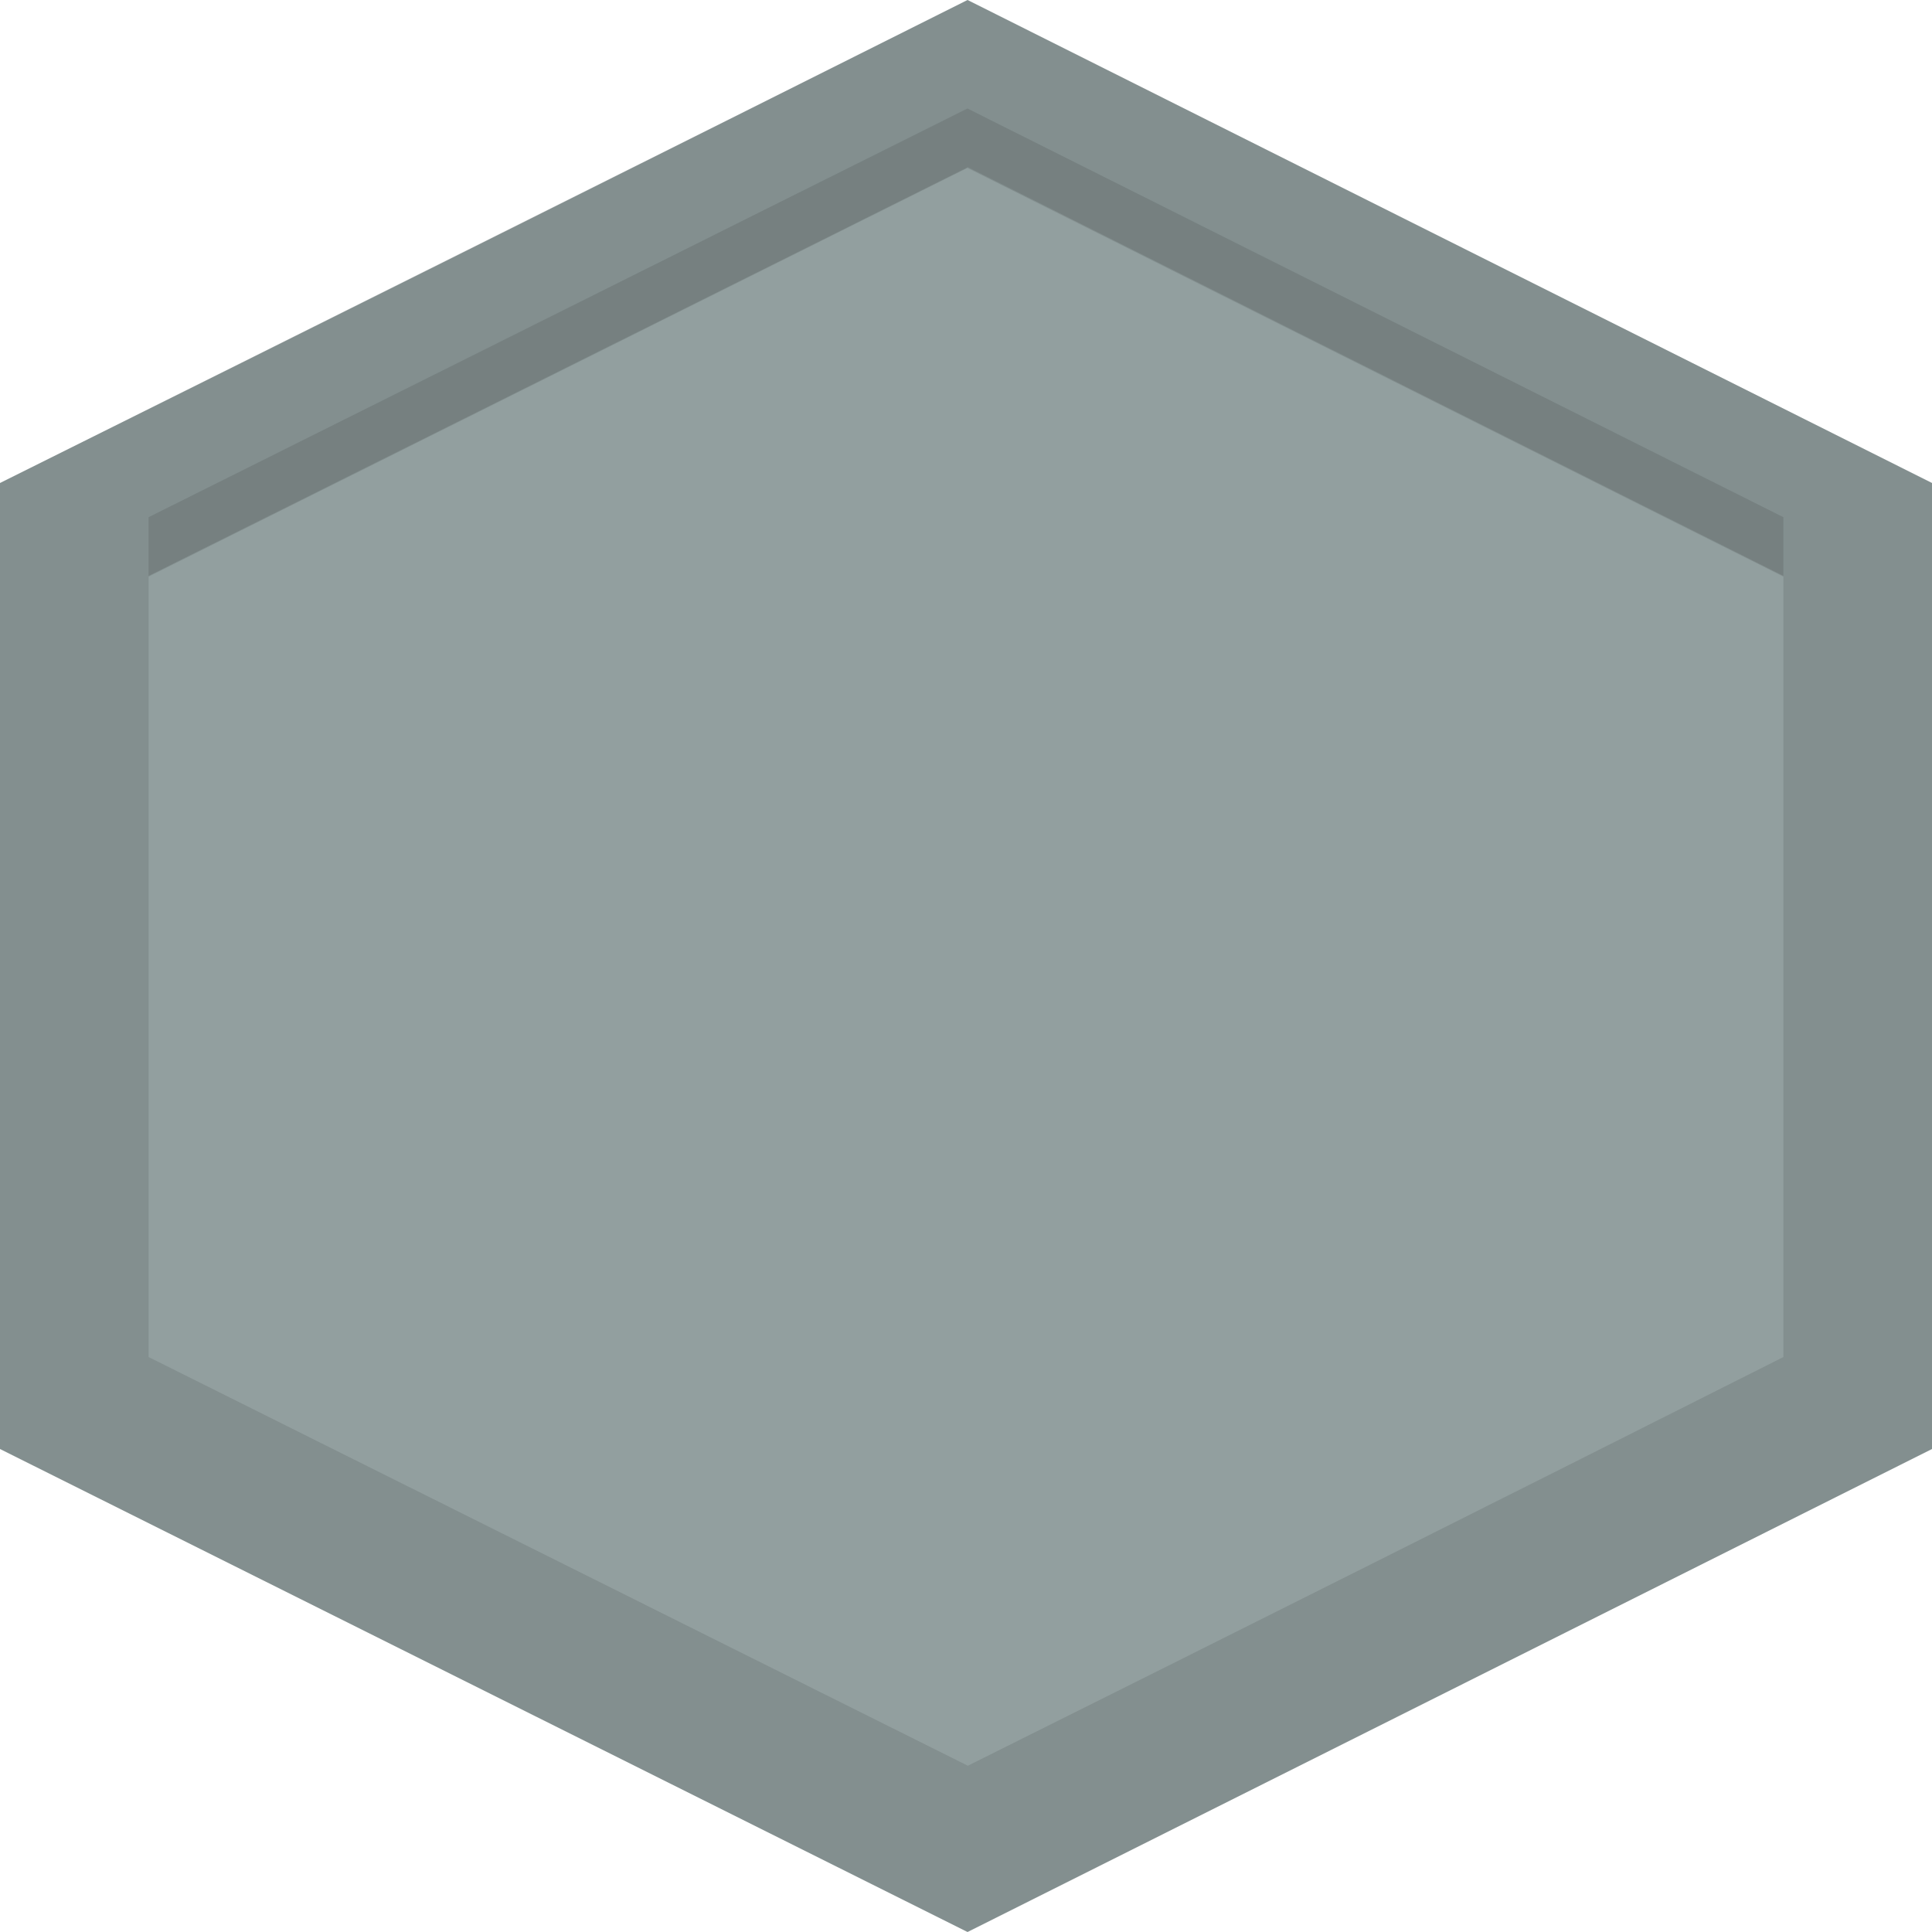 <?xml version="1.0" encoding="UTF-8" standalone="no"?>
<!-- Created with Inkscape (http://www.inkscape.org/) -->

<svg
   xmlns:dc="http://purl.org/dc/elements/1.1/"
   xmlns:cc="http://creativecommons.org/ns#"
   xmlns:rdf="http://www.w3.org/1999/02/22-rdf-syntax-ns#"
   xmlns:svg="http://www.w3.org/2000/svg"
   xmlns="http://www.w3.org/2000/svg"
   xmlns:sodipodi="http://sodipodi.sourceforge.net/DTD/sodipodi-0.dtd"
   xmlns:inkscape="http://www.inkscape.org/namespaces/inkscape"
   width="65"
   height="65"
   id="svg3998"
   version="1.1"
   inkscape:version="0.48.4 r9939"
   sodipodi:docname="metal-hex.svg">
  <defs
     id="defs4000" />
  <sodipodi:namedview
     id="base"
     pagecolor="#ffffff"
     bordercolor="#666666"
     borderopacity="1.0"
     inkscape:pageopacity="0.0"
     inkscape:pageshadow="2"
     inkscape:zoom="5.6"
     inkscape:cx="44.654158"
     inkscape:cy="24.590822"
     inkscape:document-units="px"
     inkscape:current-layer="layer1"
     showgrid="false"
     fit-margin-top="0"
     fit-margin-left="0"
     fit-margin-right="0"
     fit-margin-bottom="0"
     inkscape:window-width="959"
     inkscape:window-height="1051"
     inkscape:window-x="960"
     inkscape:window-y="0"
     inkscape:window-maximized="0" />
  <g
     inkscape:label="Layer 1"
     inkscape:groupmode="layer"
     id="layer1"
     transform="translate(-116.657,-455.805)">
    <path
       style="fill:#929f9f;stroke:none"
       inkscape:connector-curvature="0"
       d="m 116.657,504.555 0,-32.5 q 16.3,-8.1 32.55,-16.25 l 32.45,16.25 0,32.5 -32.45,16.25 -32.55,-16.25"
       id="path306" />
    <g
       id="g2993"
       transform="translate(37.321,-3.393)">
      <path
         inkscape:connector-curvature="0"
         id="path316-6"
         d="m 111.898,459.198 -32.562,16.25 0,32.5 32.562,16.25 32.438,-16.25 0,-32.5 -32.438,-16.25 z m 0,5.625 27.438,13.75 0,26.281 c -9.133,4.6 -18.271,9.183 -27.438,13.75 l -27.562,-13.75 0,-26.281 27.562,-13.75 z"
         style="fill:#000000;fill-opacity:0.102;stroke:none" />
      <path
         id="path542-9"
         d="m 84.335,478.598 0,-2 27.55,-13.75 27.45,13.75 0,2 -27.45,-13.75 -27.55,13.75"
         inkscape:connector-curvature="0"
         style="fill:#000000;fill-opacity:0.102;stroke:none" />
    </g>
  </g>
</svg>
